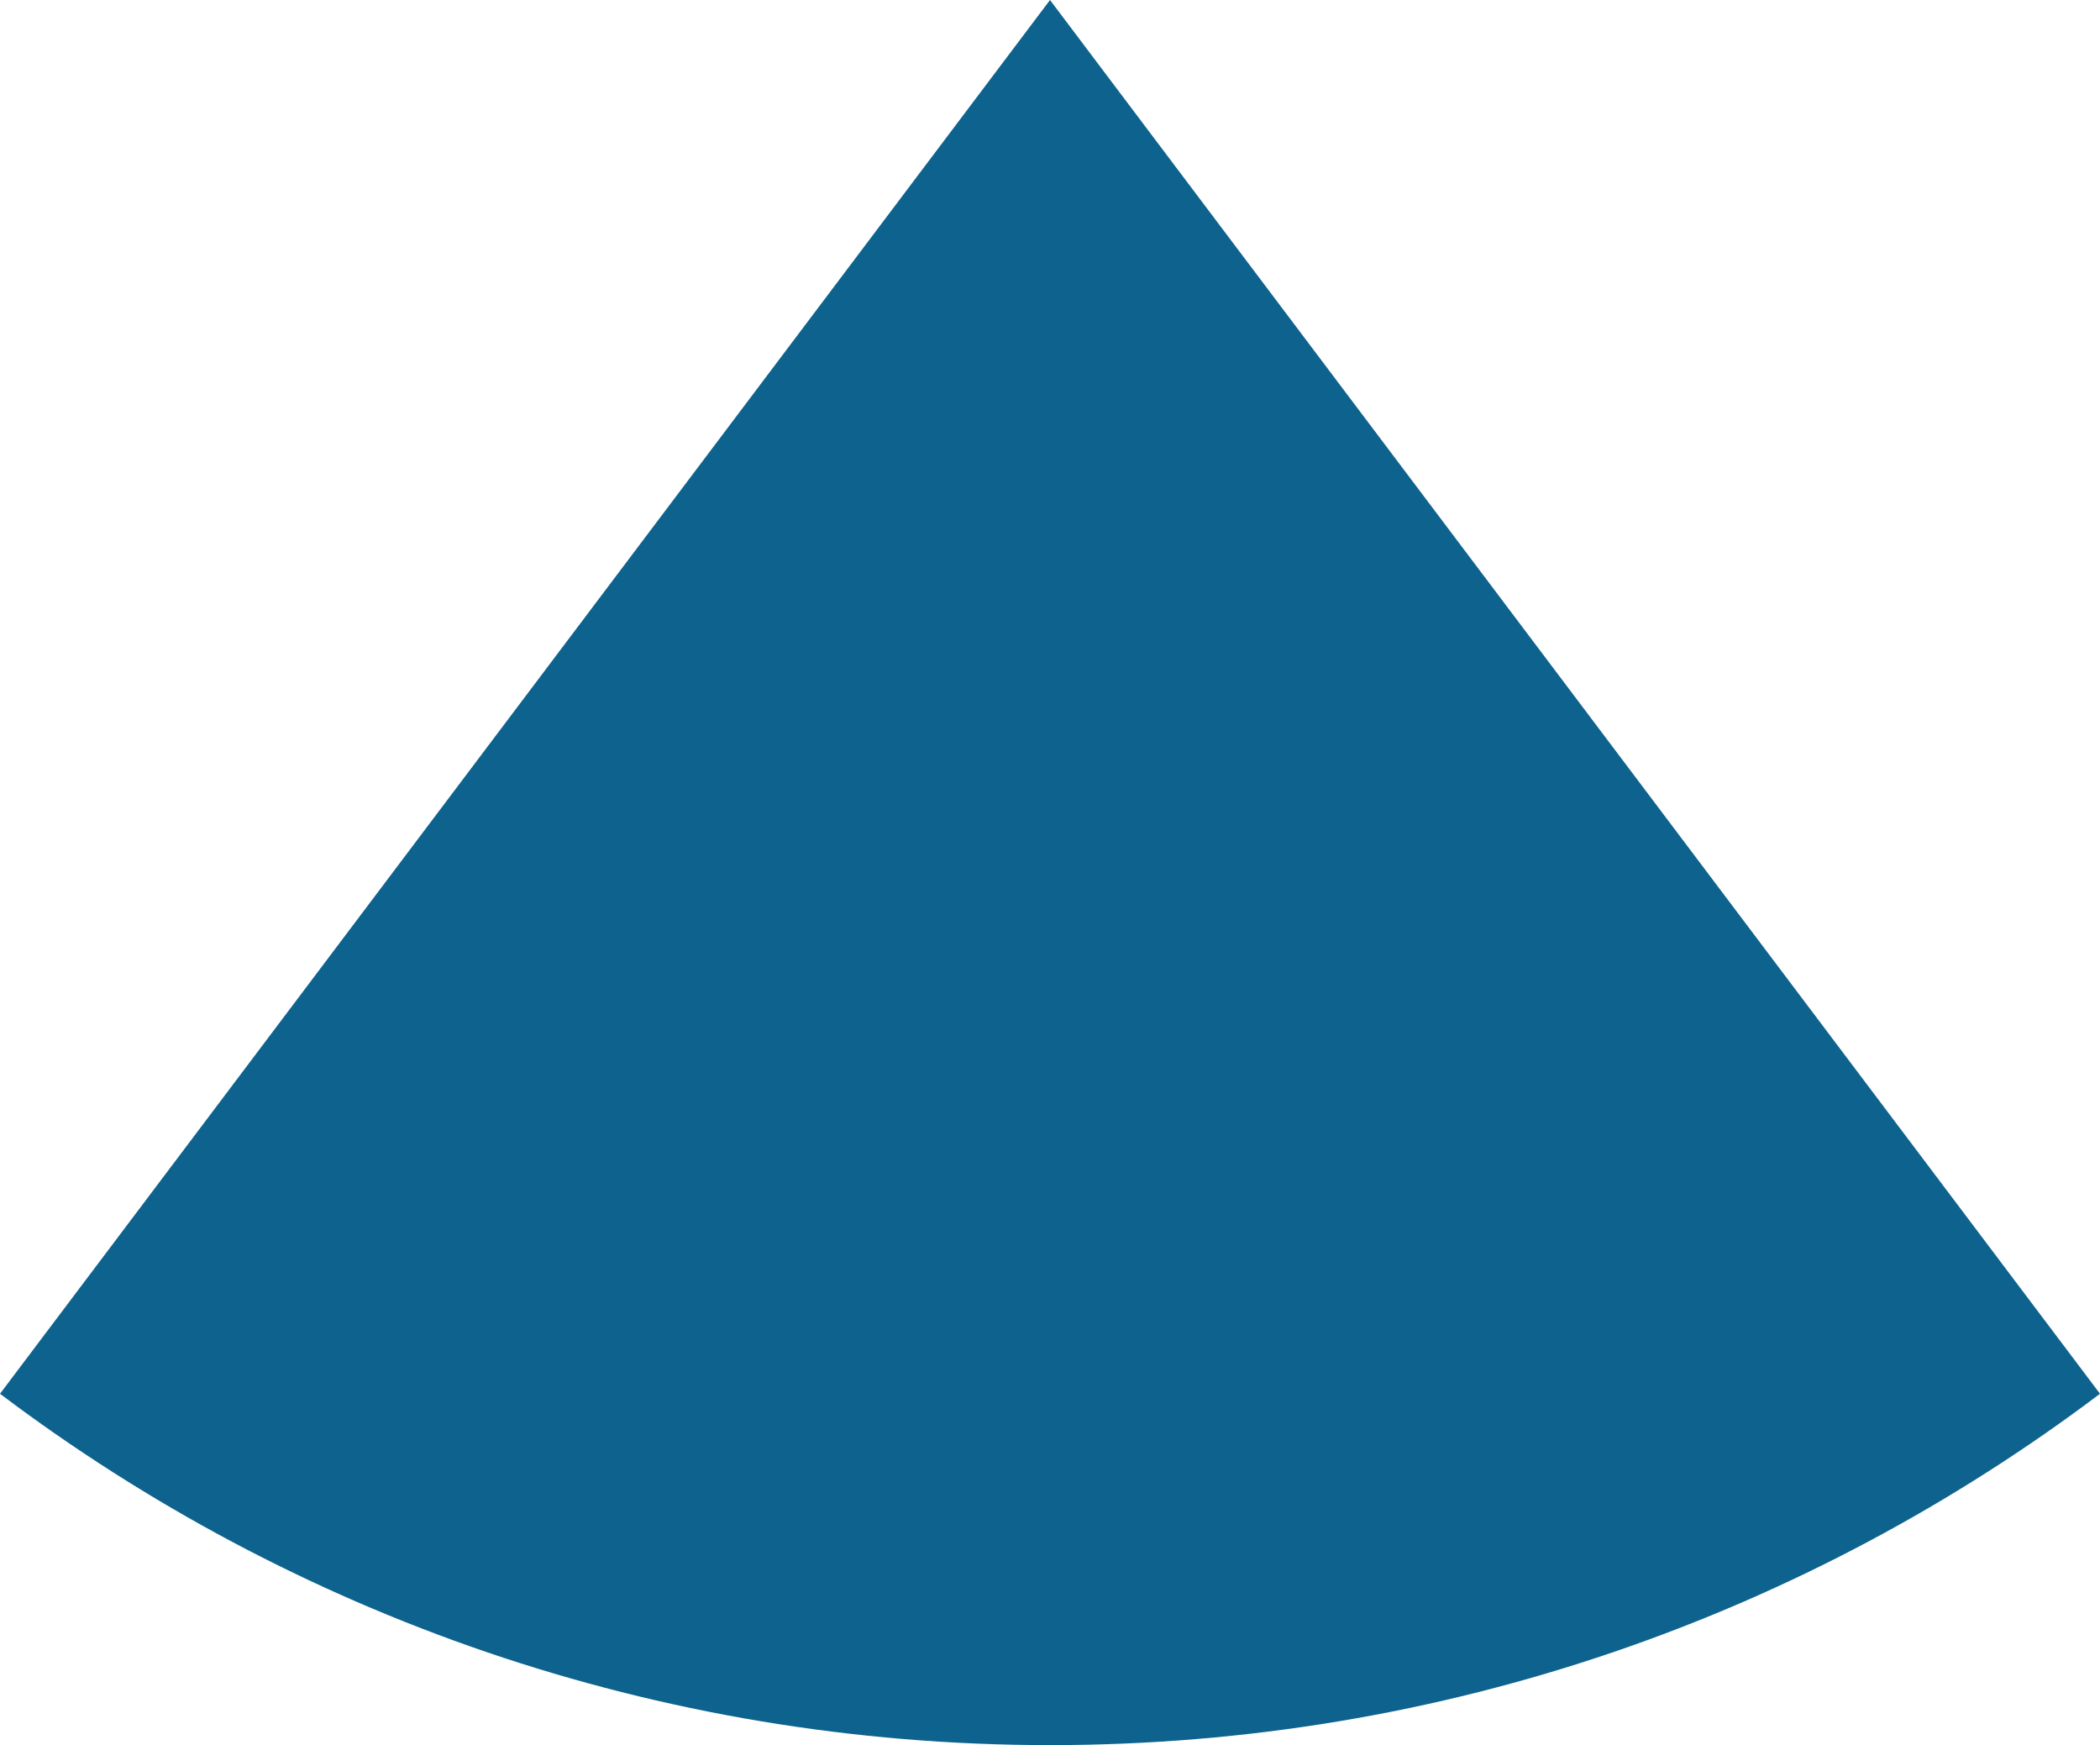 <svg xmlns="http://www.w3.org/2000/svg" class="inline" viewBox="0 0 70 58.16" preserveAspectRatio="xMidYMid meet" role="img">
  <title>Book 3, Prop 23 -- Blue angle</title>
  <path class="fill-blue" d="M0,46.45c9.74,7.35,21.86,11.71,35,11.71c13.14,0,25.26-4.36,35-11.71L35,0L0,46.45z" style="fill:#0e638e;fill-opacity:1;stroke-opacity:0;"/>
</svg>
